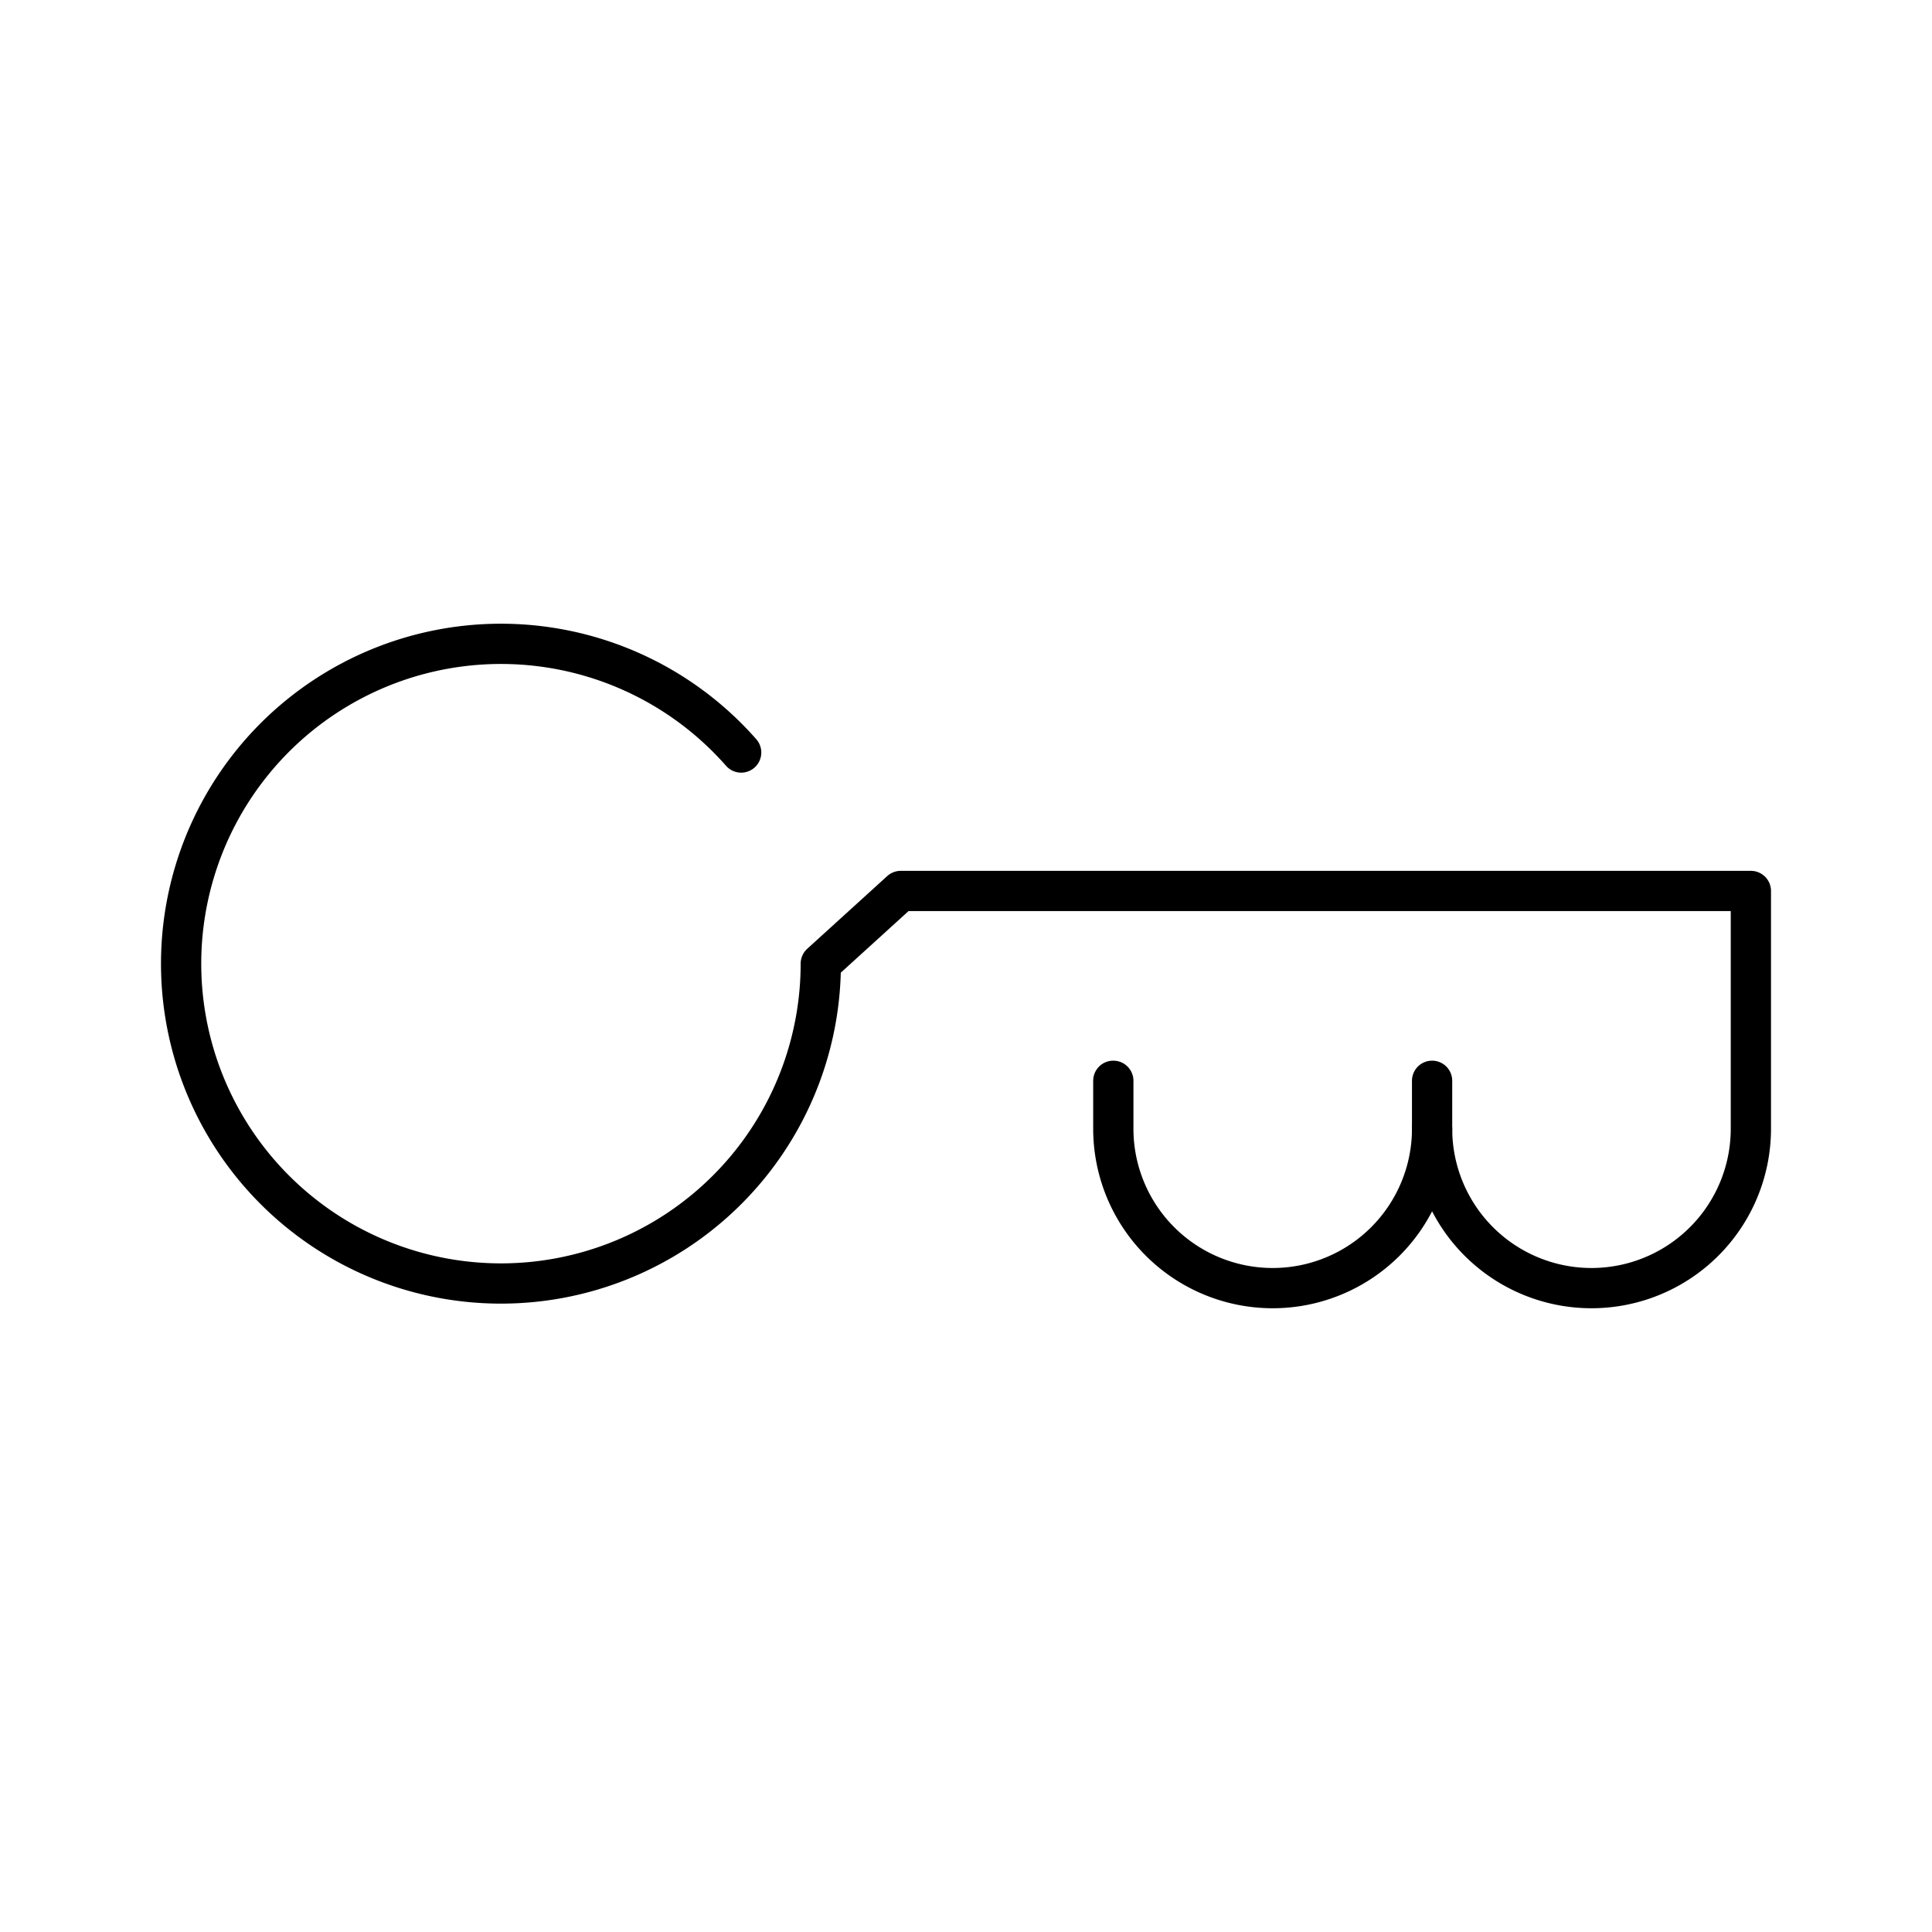 <svg xmlns="http://www.w3.org/2000/svg" xmlns:xlink="http://www.w3.org/1999/xlink" width="48" height="48" viewBox="0 0 48 48"><path fill="none" stroke="currentColor" stroke-linecap="round" stroke-linejoin="round" d="M35.58 28.043a3.96 3.96 0 0 1-7.92 0v-1.191"/><path fill="none" stroke="currentColor" stroke-linecap="round" stroke-linejoin="round" d="M18.414 18.696a7.946 7.946 0 1 0 1.978 5.246l1.987-1.806H43.5v5.907a3.96 3.96 0 0 1-7.92 0v-1.191"/></svg>